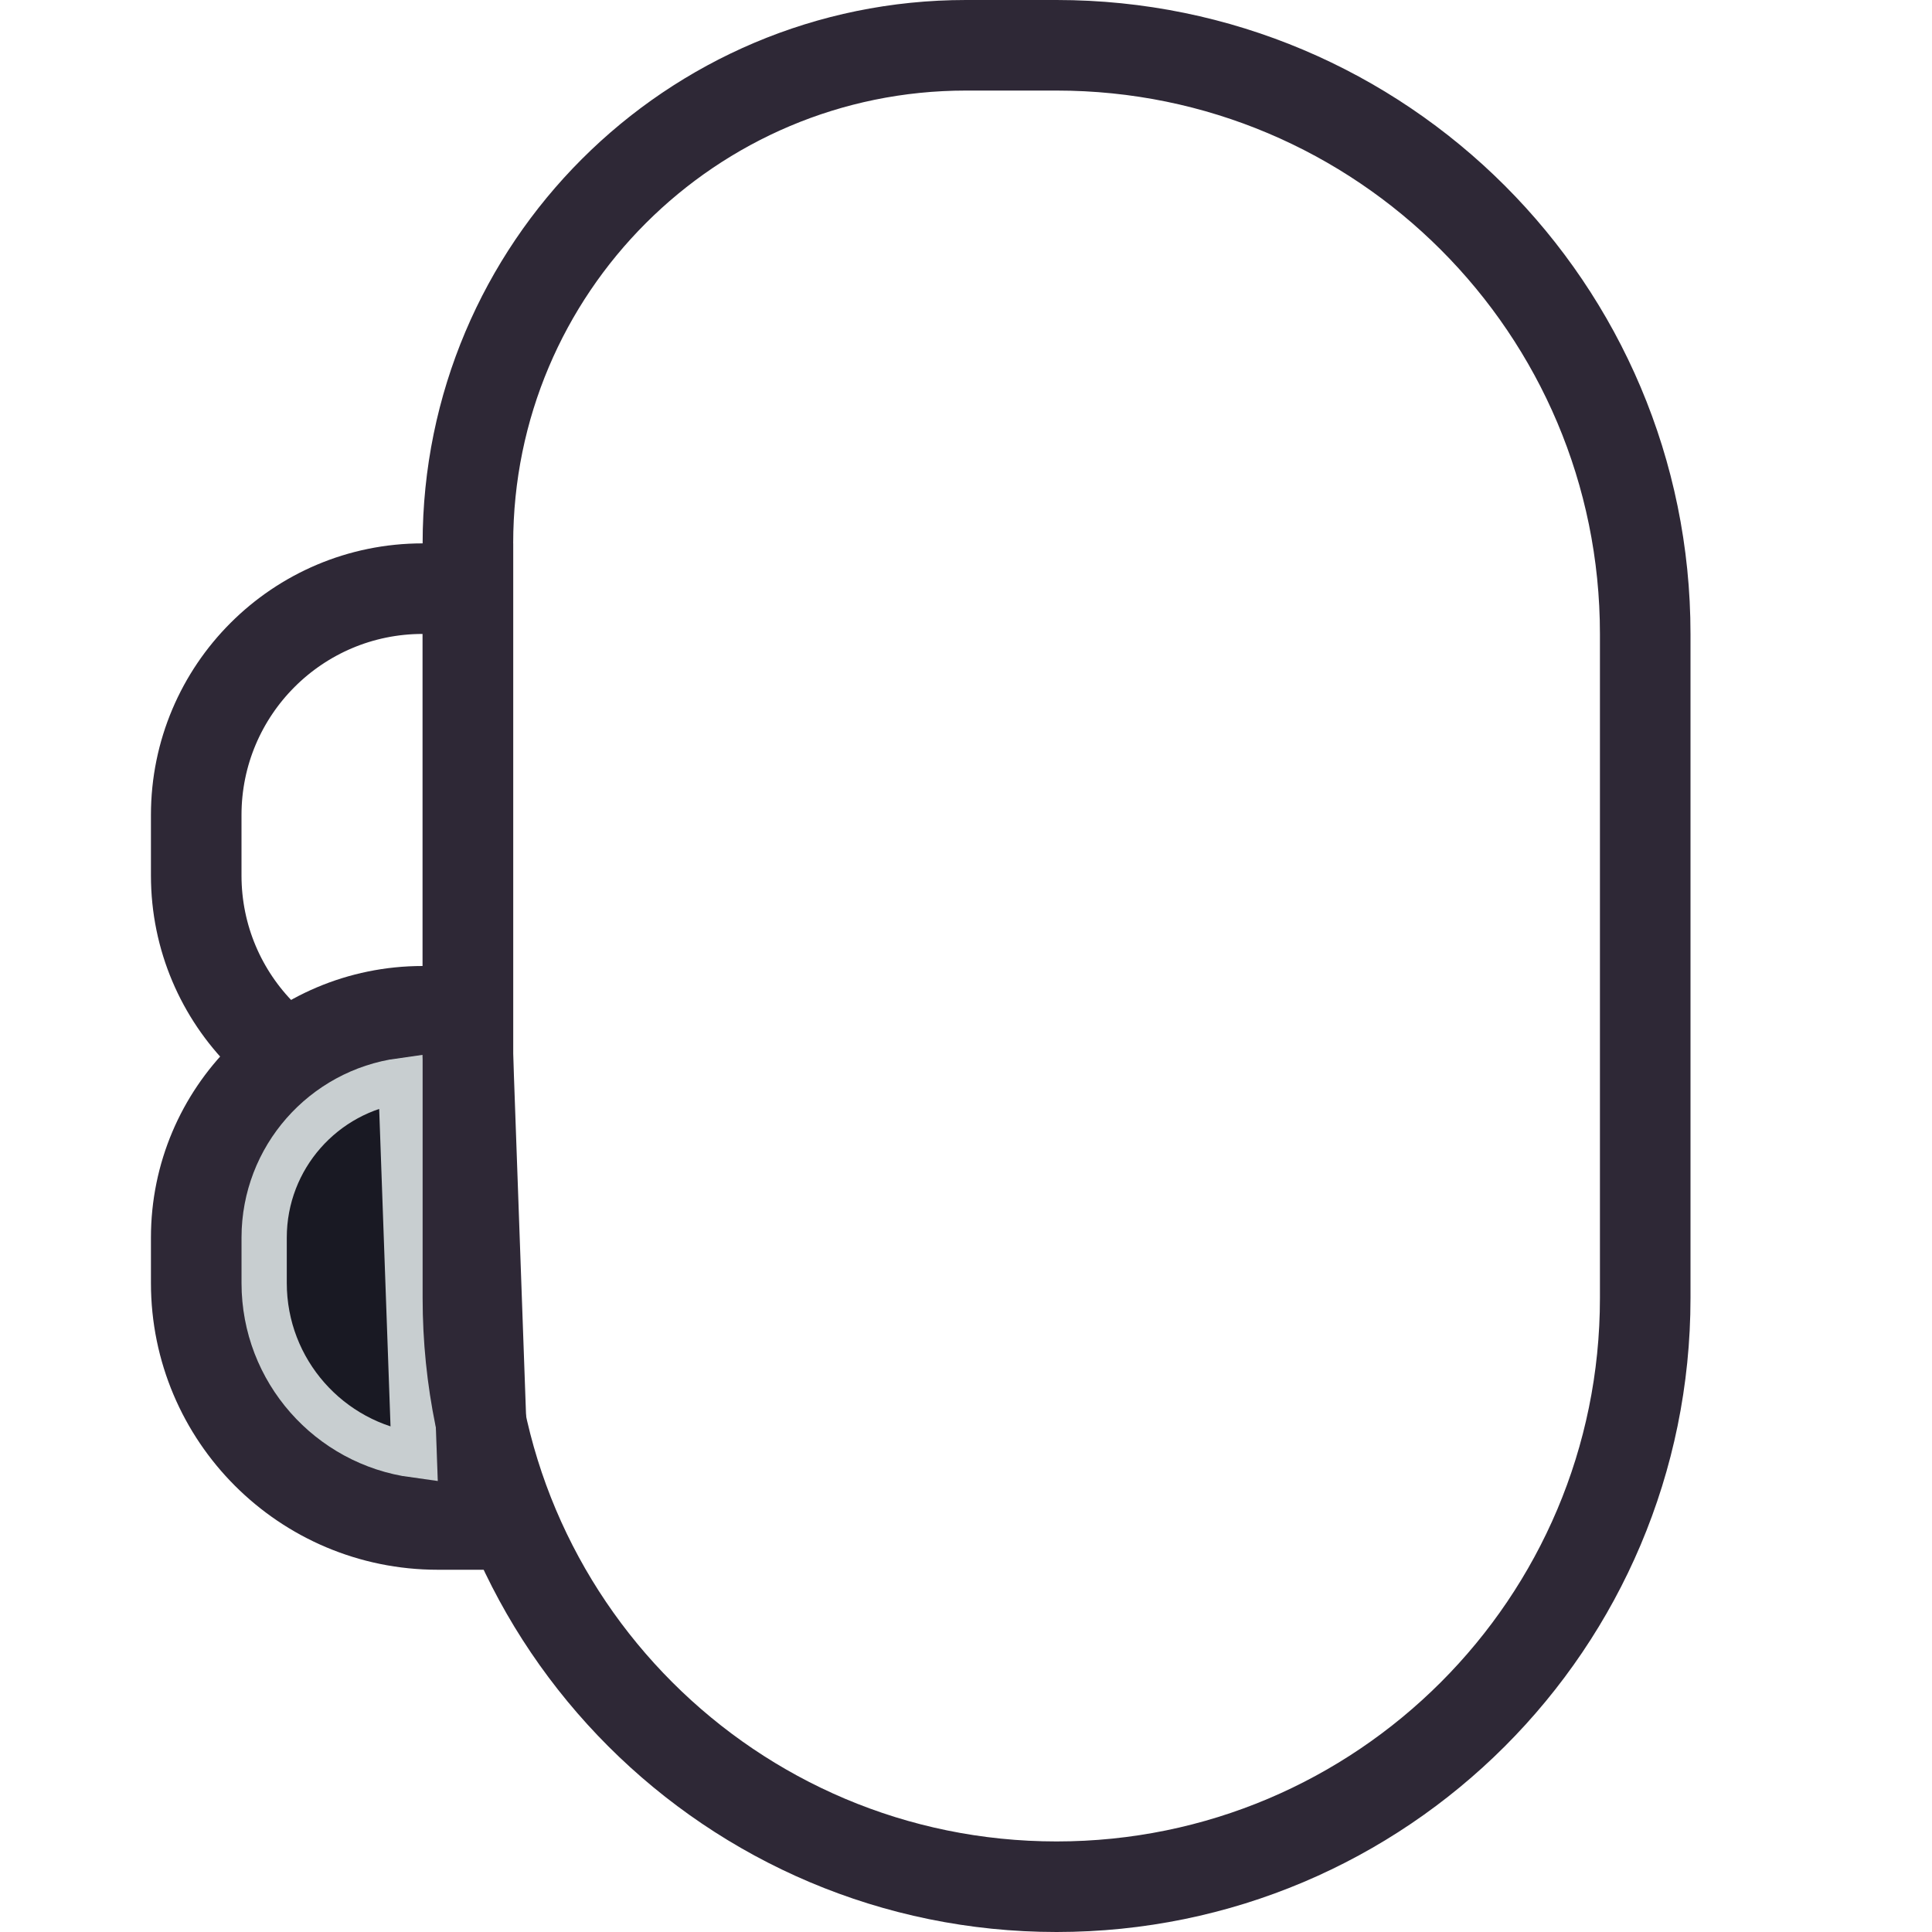 <svg width="128" height="128" viewBox="0 0 128 128" fill="none" xmlns="http://www.w3.org/2000/svg">
<g clip-path="url(#clip0_133_4252)">
<path d="M31 42L31 39L28 39C19.716 39 13 45.716 13 54L13 58C13 66.284 19.716 73 28 73L31 73L31 70L31 42Z" stroke="#2E2836" stroke-width="6"/>
<path d="M30.998 69.893L30.895 67L28 67C19.716 67 13 73.716 13 82L13 85C13 93.837 20.163 101 29 101L32.109 101L31.998 97.893L30.998 69.893Z" fill="#191923" stroke="#2E2836" stroke-width="6"/>
<path d="M17.5 85L17.5 82C17.5 76.691 21.44 72.302 26.556 71.599L27.442 96.395C21.828 95.635 17.5 90.823 17.5 85Z" fill="#191923" stroke="#C8CED0" stroke-width="3"/>
<path d="M31 36C31 17.775 45.775 3 64 3L70 3C91.539 3 109 20.461 109 42L109 48L109 86C109 107.539 91.539 125 70 125C48.461 125 31 107.539 31 86L31 80L31 64L31 48L31 36Z" stroke="#2E2836" stroke-width="6"/>
</g>
<defs>
<clipPath id="clip0_133_4252">
<rect width="128" height="128" fill="white"/>
</clipPath>
</defs>
</svg>
